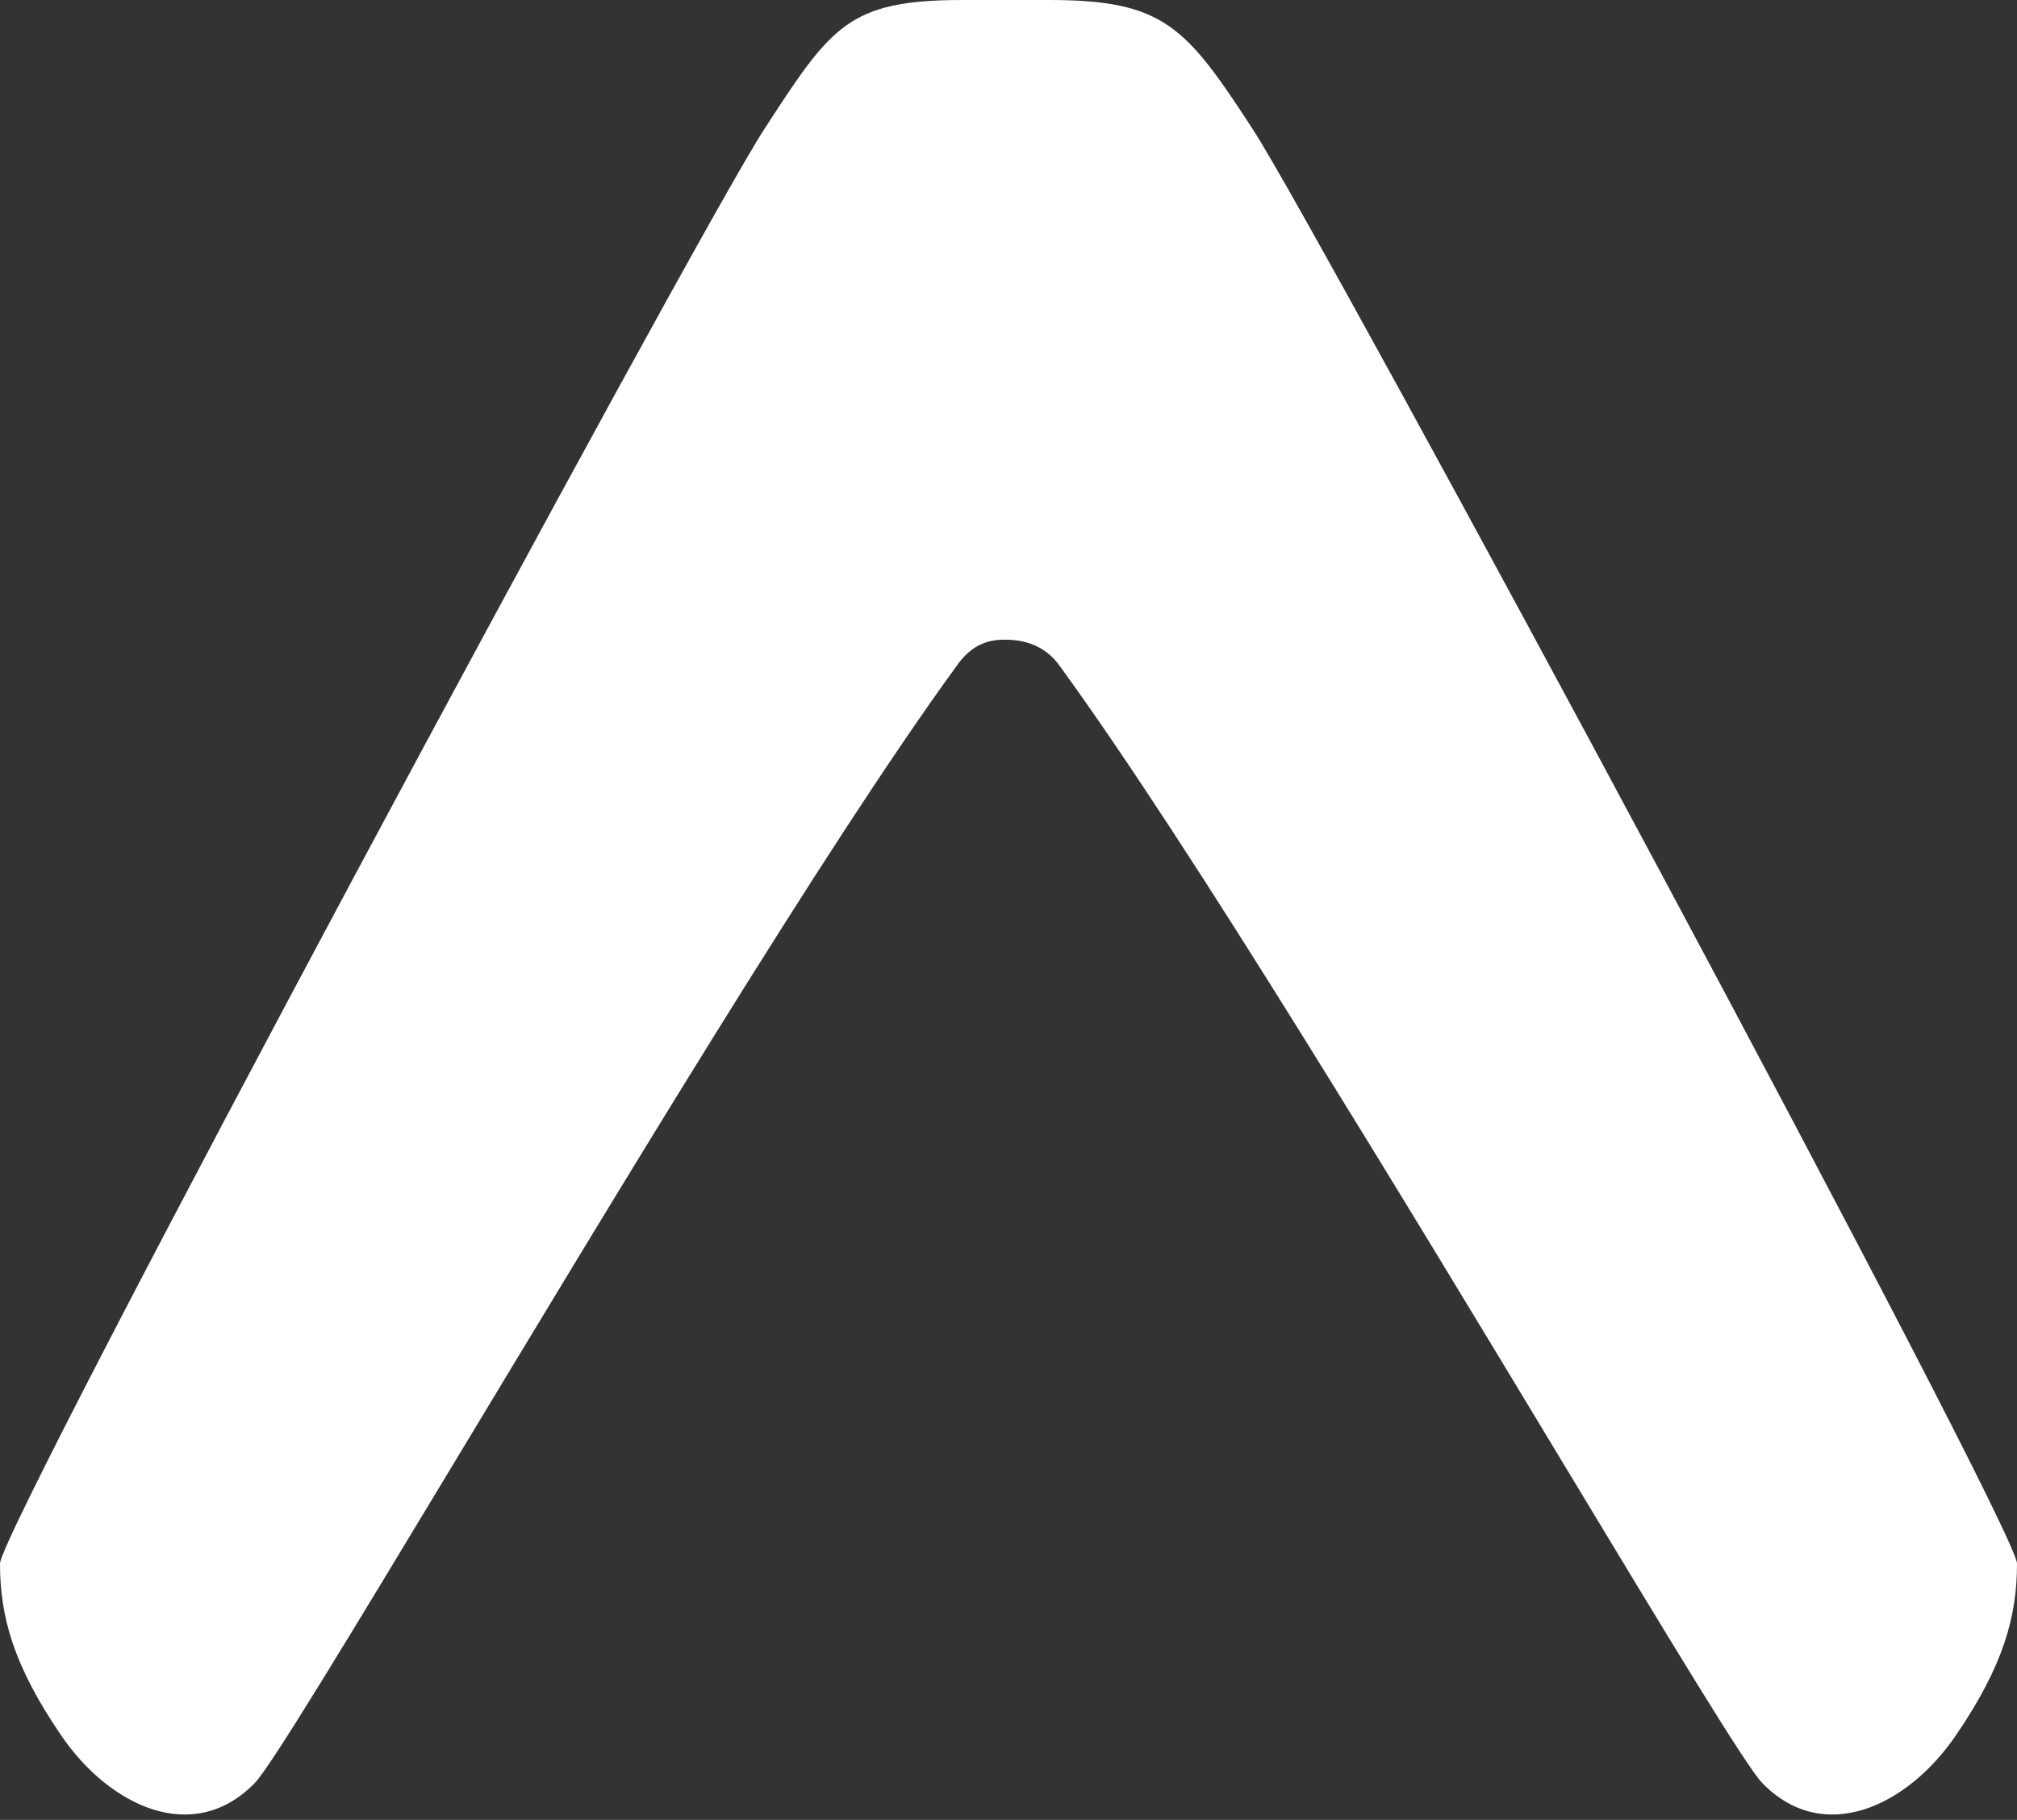 <svg width="256" height="231" viewBox="0 0 256 231" fill="none" xmlns="http://www.w3.org/2000/svg">
<rect x="0" y="0" width="256" height="231" fill="#333333" stroke="none"/>
<g clip-path="url(#clip0_306_50)">
<path d="M121.309 84.673C123.403 81.587 125.694 81.195 127.553 81.195C129.413 81.195 132.51 81.587 134.604 84.673C151.106 107.34 178.346 152.492 198.439 185.799C211.543 207.519 221.607 224.202 223.672 226.325C231.423 234.295 242.054 229.328 248.231 220.288C254.312 211.388 256 205.138 256 198.471C256 193.93 167.895 30.071 159.022 16.432C150.489 3.314 147.71 0 133.106 0H122.177C107.616 0 105.511 3.314 96.978 16.432C88.106 30.071 0 193.93 0 198.471C0 205.138 1.688 211.388 7.77 220.288C13.947 229.328 24.578 234.295 32.329 226.325C34.394 224.202 44.458 207.519 57.562 185.799C77.655 152.492 104.807 107.34 121.309 84.673Z" fill="white"/>
</g>
<defs>
<clipPath id="clip0_306_50">
<rect width="256" height="231" fill="white"/>
</clipPath>
</defs>
</svg>
